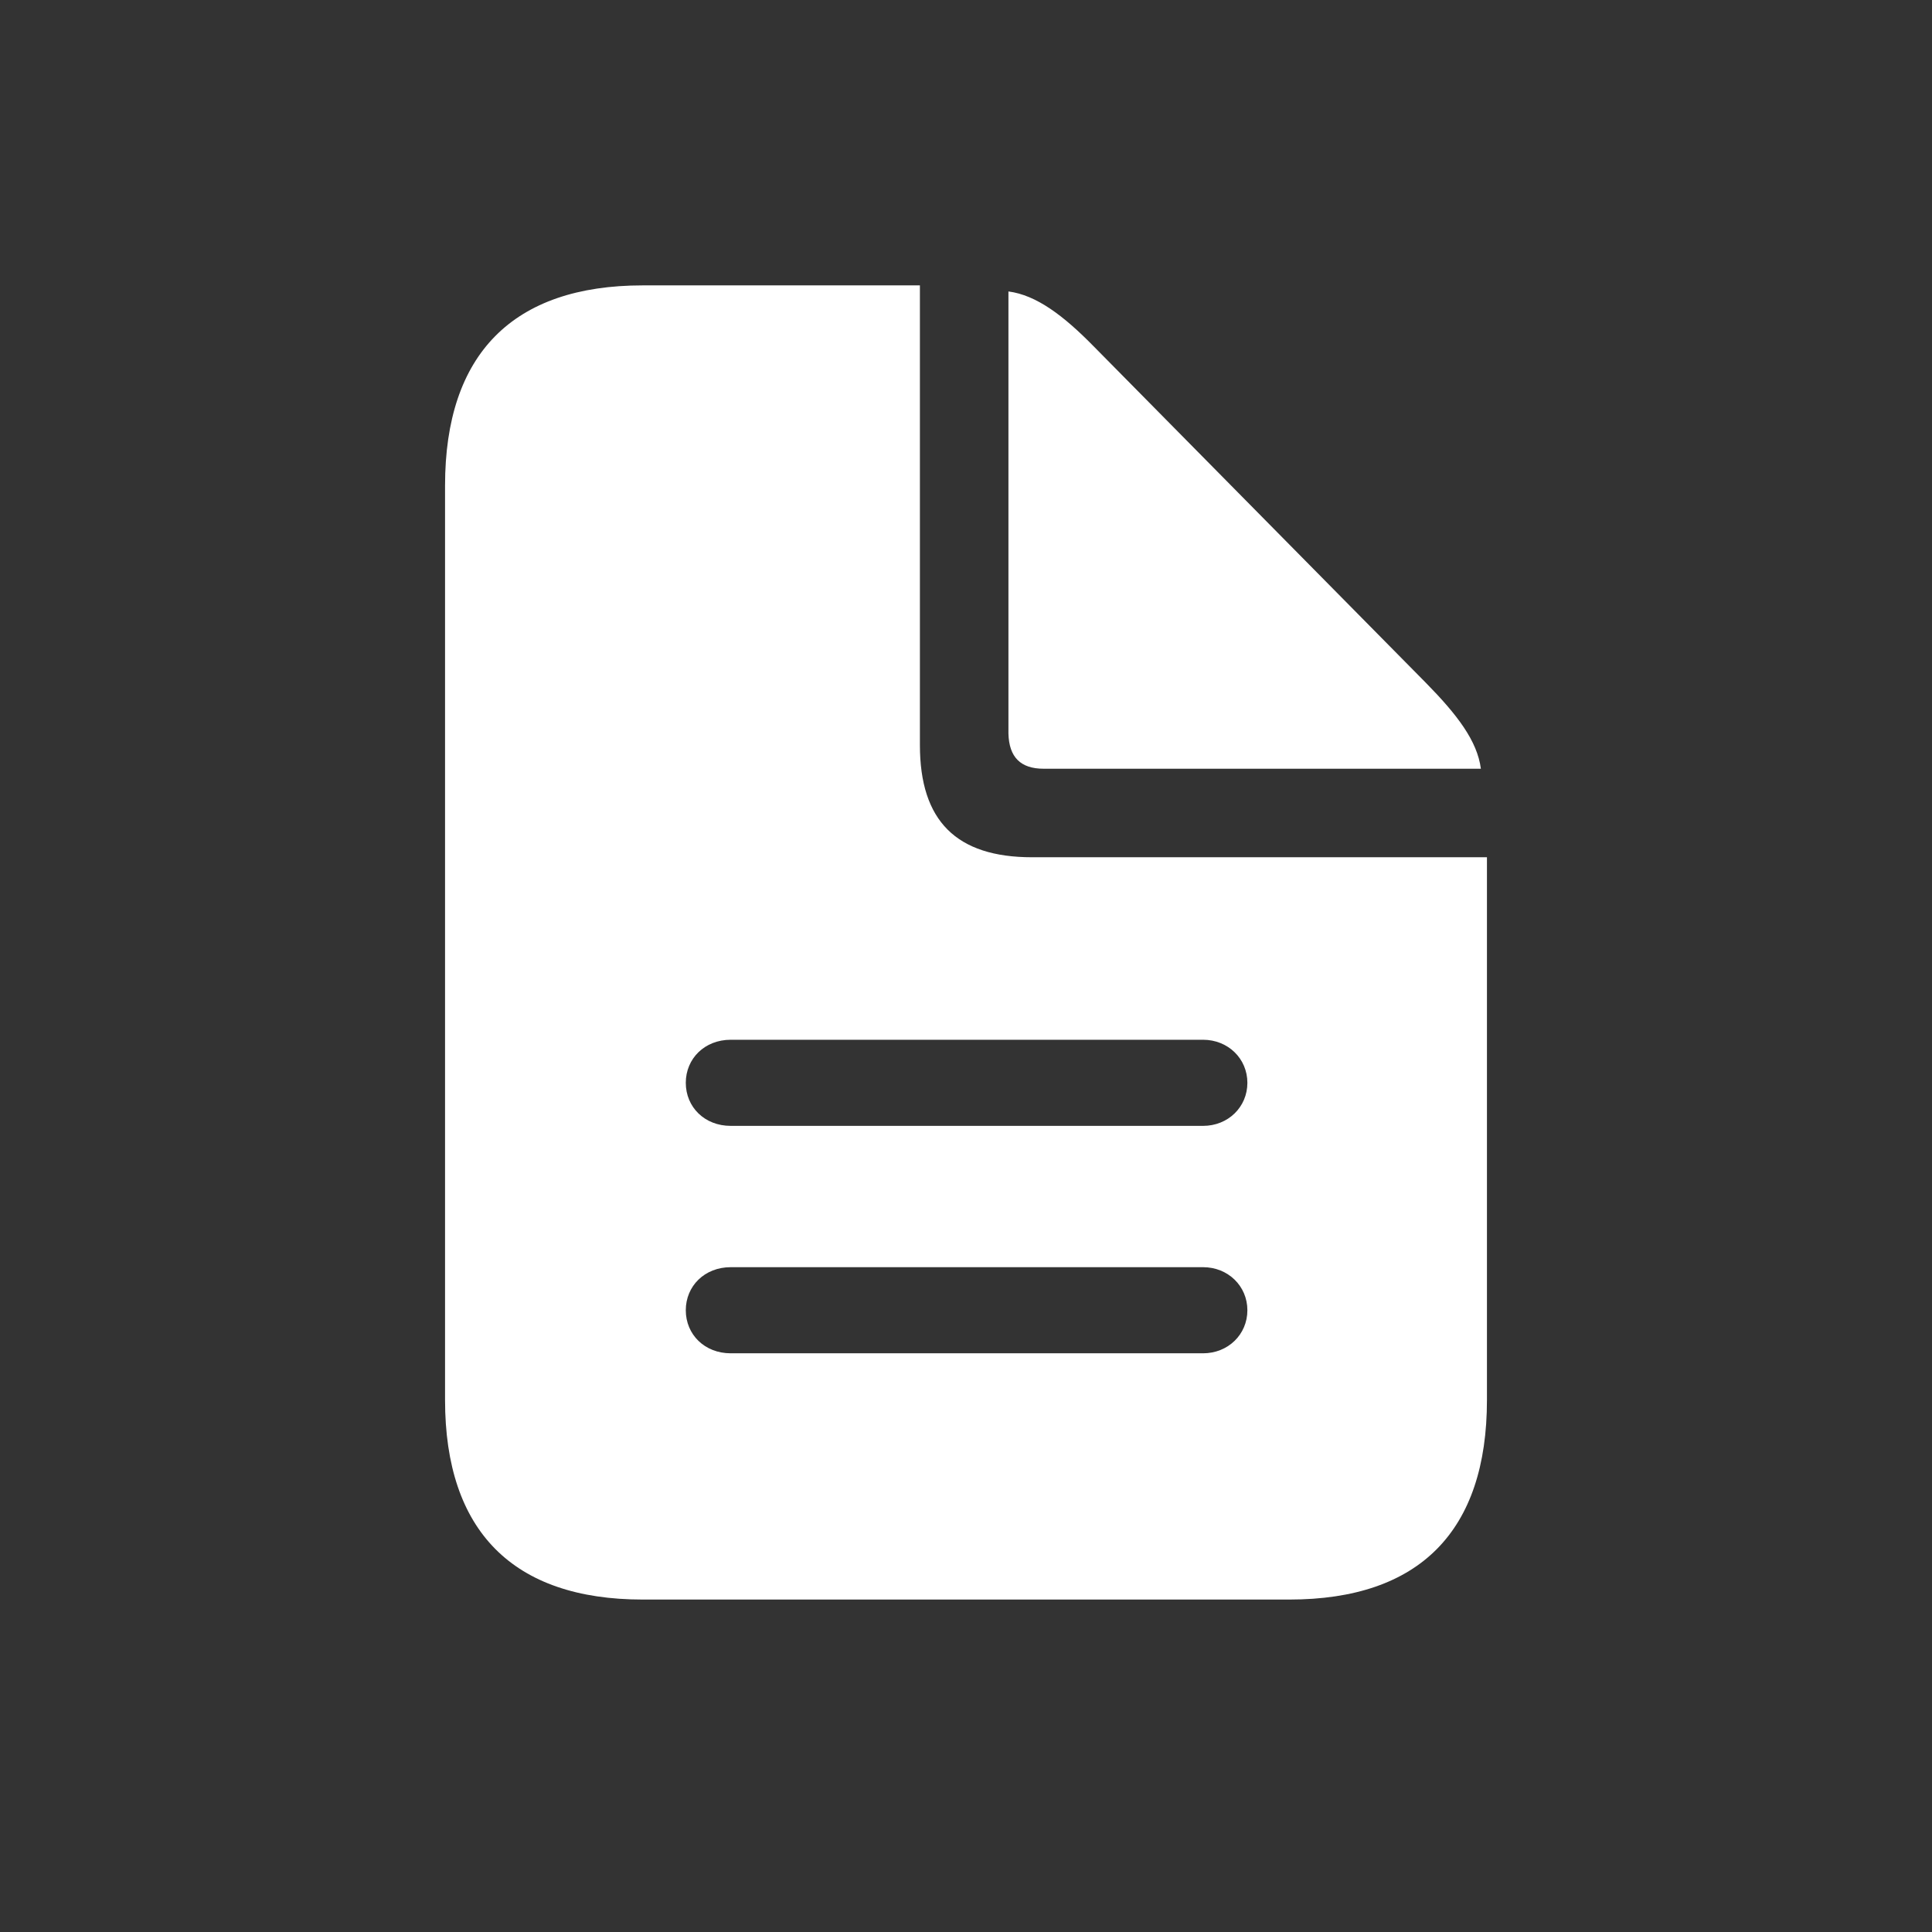 <svg width="28" height="28" viewBox="0 0 28 28" fill="none" xmlns="http://www.w3.org/2000/svg">
<rect x="0" y="0" width="28" height="28" fill="#333333" stroke="none"/>
<path d="M9.315 23.182H18.685C20.574 23.182 21.55 22.189 21.55 20.29V12.424H14.958C13.859 12.424 13.332 11.896 13.332 10.798V4.136H9.315C7.435 4.136 6.45 5.129 6.45 7.036V20.29C6.45 22.189 7.435 23.182 9.315 23.182ZM15.125 11.141H21.462C21.409 10.736 21.119 10.358 20.662 9.893L15.854 5.023C15.415 4.575 15.02 4.276 14.615 4.224V10.631C14.624 10.974 14.791 11.141 15.125 11.141ZM10.59 16.317C10.212 16.317 9.939 16.045 9.939 15.693C9.939 15.342 10.212 15.069 10.59 15.069H17.436C17.797 15.069 18.078 15.342 18.078 15.693C18.078 16.045 17.797 16.317 17.436 16.317H10.59ZM10.59 19.613C10.212 19.613 9.939 19.341 9.939 18.989C9.939 18.638 10.212 18.365 10.59 18.365H17.436C17.797 18.365 18.078 18.638 18.078 18.989C18.078 19.341 17.797 19.613 17.436 19.613H10.59Z" fill="white"/>
</svg>
